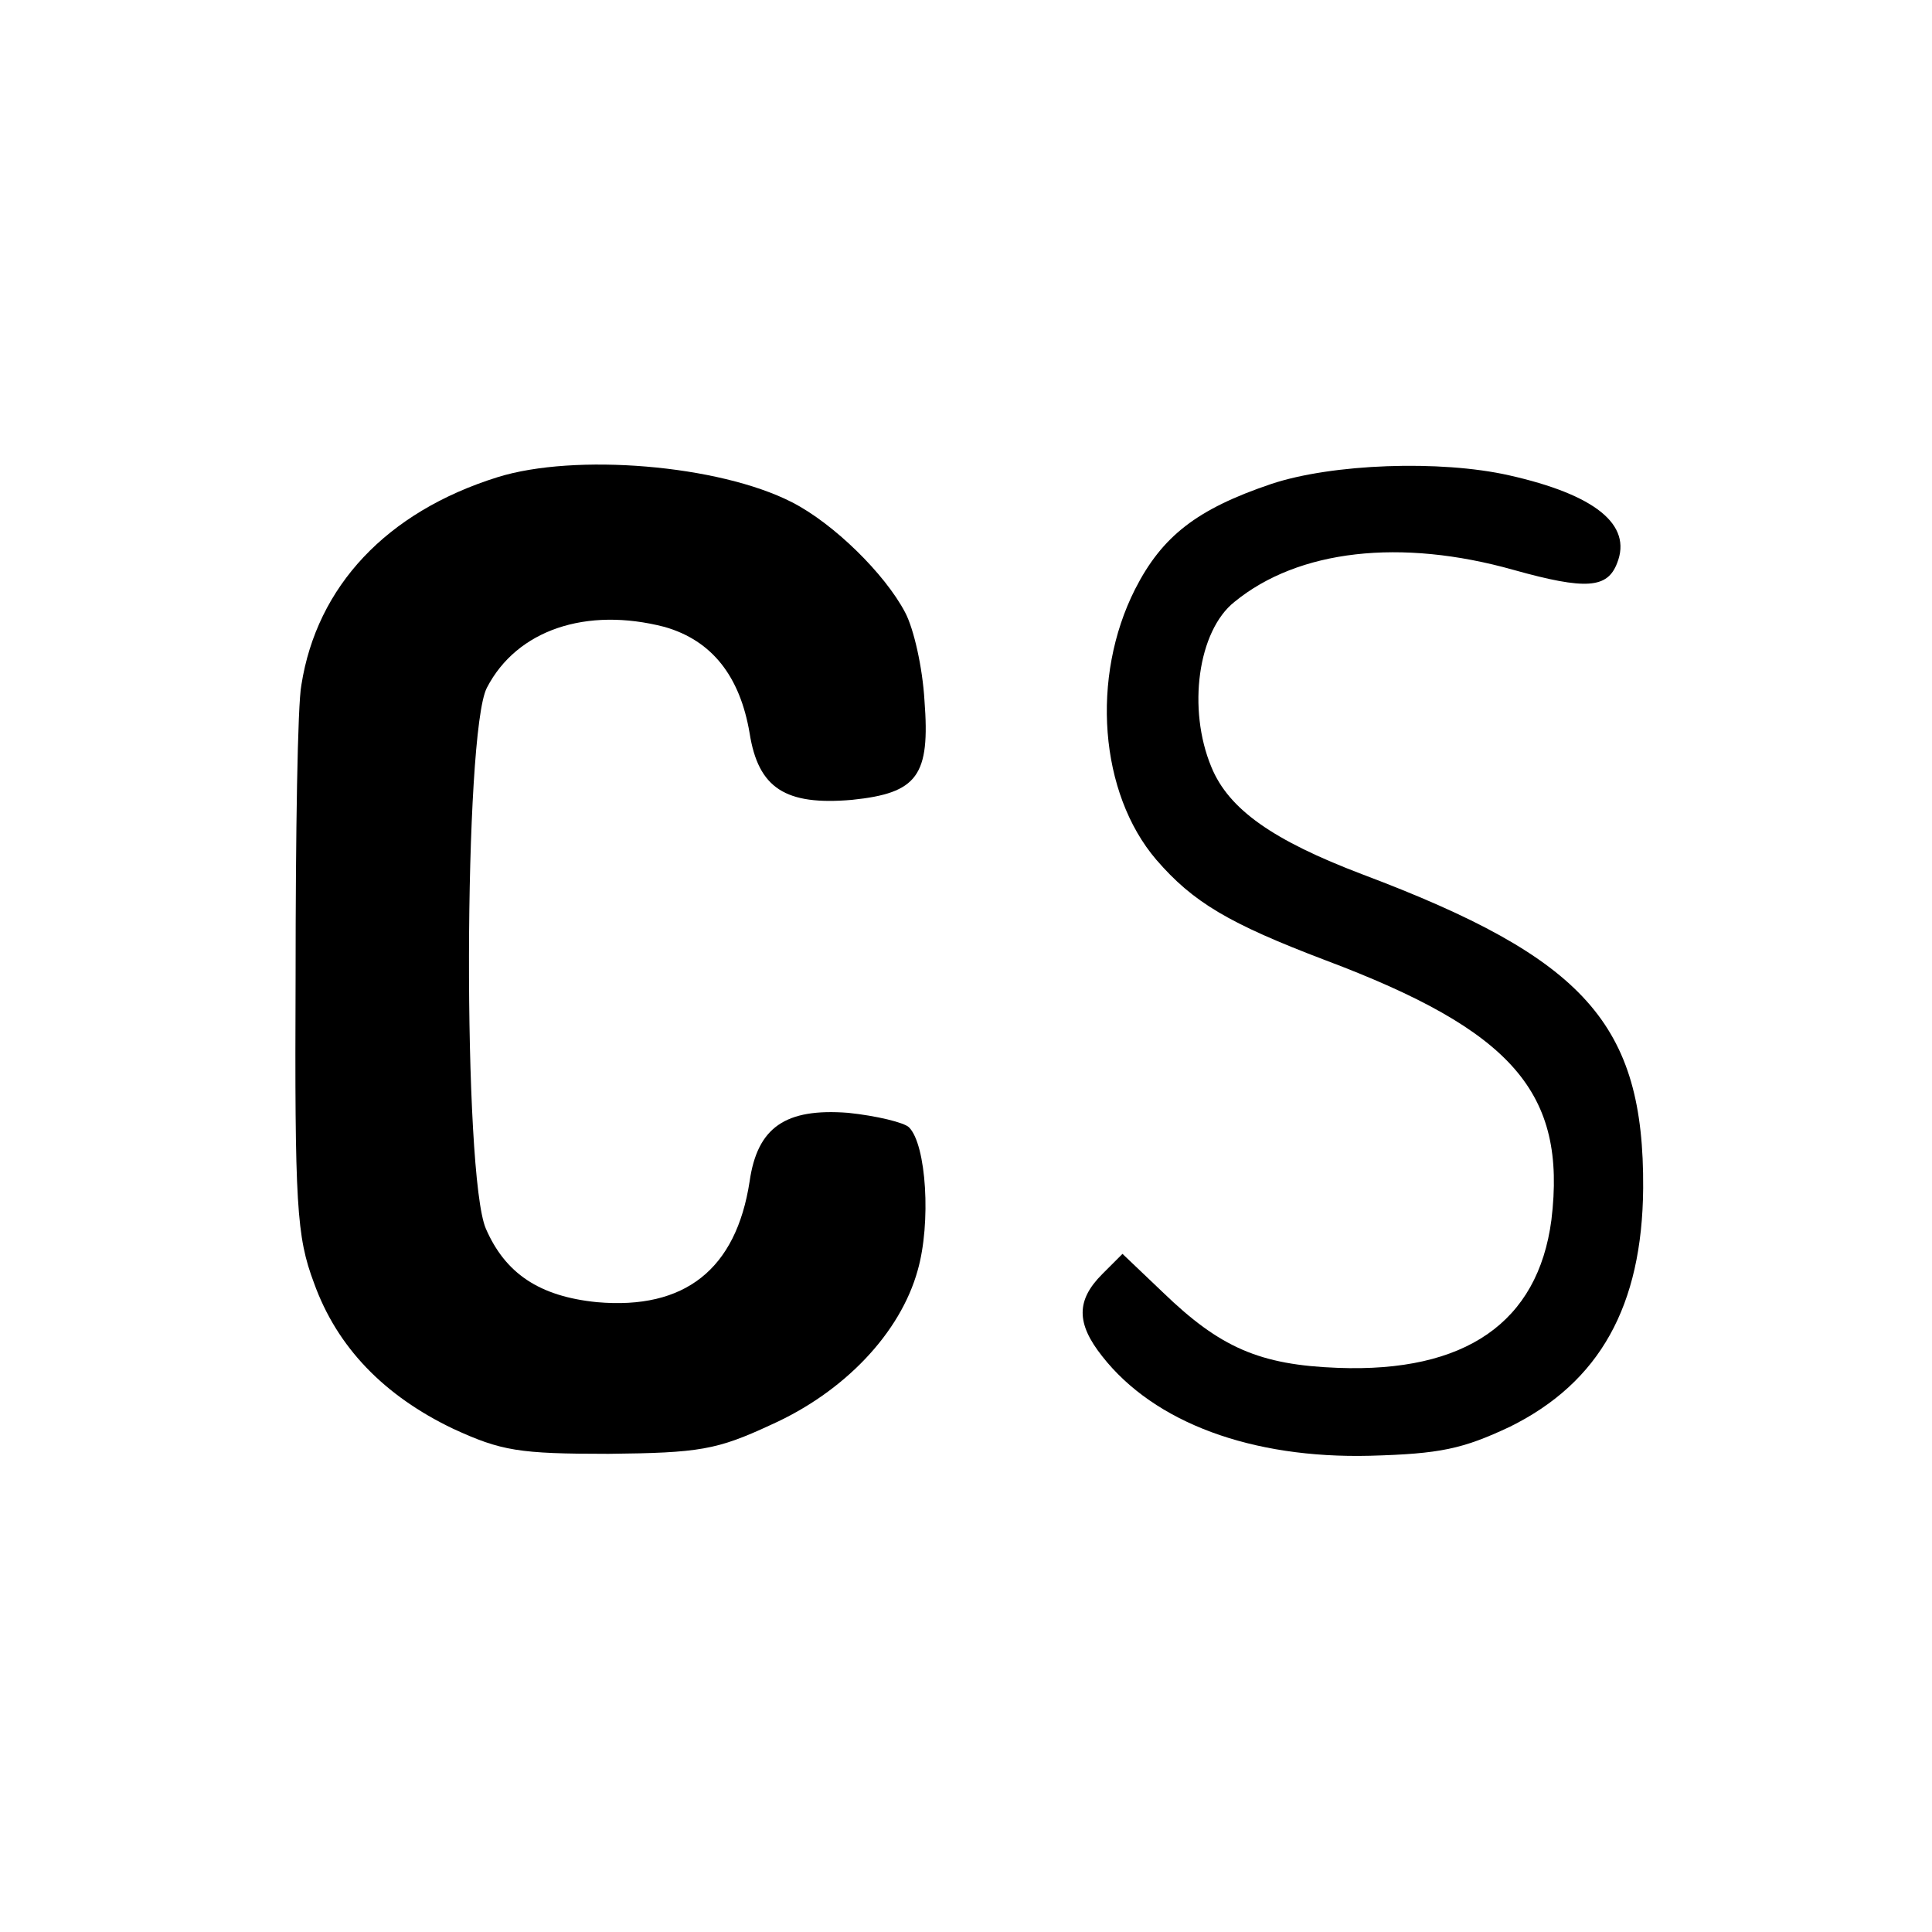 <?xml version="1.0" standalone="no"?>
<!DOCTYPE svg PUBLIC "-//W3C//DTD SVG 20010904//EN"
 "http://www.w3.org/TR/2001/REC-SVG-20010904/DTD/svg10.dtd">
<svg version="1.0" xmlns="http://www.w3.org/2000/svg"
 width="200pt" height="200pt" viewBox="0 0 200 200"
 preserveAspectRatio="xMidYMid meet">
<g transform="translate(0,200) scale(0.1,-0.1)"
fill="#000000" stroke="none">
<path d="M515 1506 c-115 -36 -187 -113 -203 -215 -4 -20 -6 -155 -6 -301 -1
-238 1 -270 19 -318 24 -67 73 -117 144 -151 50 -23 68 -26 161 -26 94 1 112
4 168 30 76 34 134 95 152 160 14 49 9 130 -9 148 -5 5 -34 12 -63 15 -65 5
-94 -15 -102 -71 -14 -91 -67 -133 -158 -125 -60 6 -95 30 -115 76 -24 55 -23
514 1 560 31 60 103 84 184 63 49 -14 78 -51 88 -110 9 -57 37 -75 106 -69 68
7 81 25 75 103 -2 34 -11 74 -20 91 -21 40 -74 92 -117 114 -76 39 -225 51
-305 26z"/>
<path d="M1316 1499 c-77 -26 -113 -54 -141 -109 -46 -91 -37 -211 22 -280 38
-44 75 -66 175 -104 194 -73 250 -137 234 -269 -14 -106 -89 -158 -221 -153
-81 3 -122 21 -181 78 l-42 40 -21 -21 c-27 -27 -27 -51 0 -85 54 -69 155
-106 277 -103 73 2 96 7 145 30 93 46 137 125 138 247 1 170 -60 238 -291 325
-92 35 -138 67 -156 111 -25 60 -14 141 24 171 66 54 172 66 289 33 75 -21 97
-19 107 7 16 40 -23 71 -112 91 -71 16 -183 12 -246 -9z"/>
</g>
</svg>
